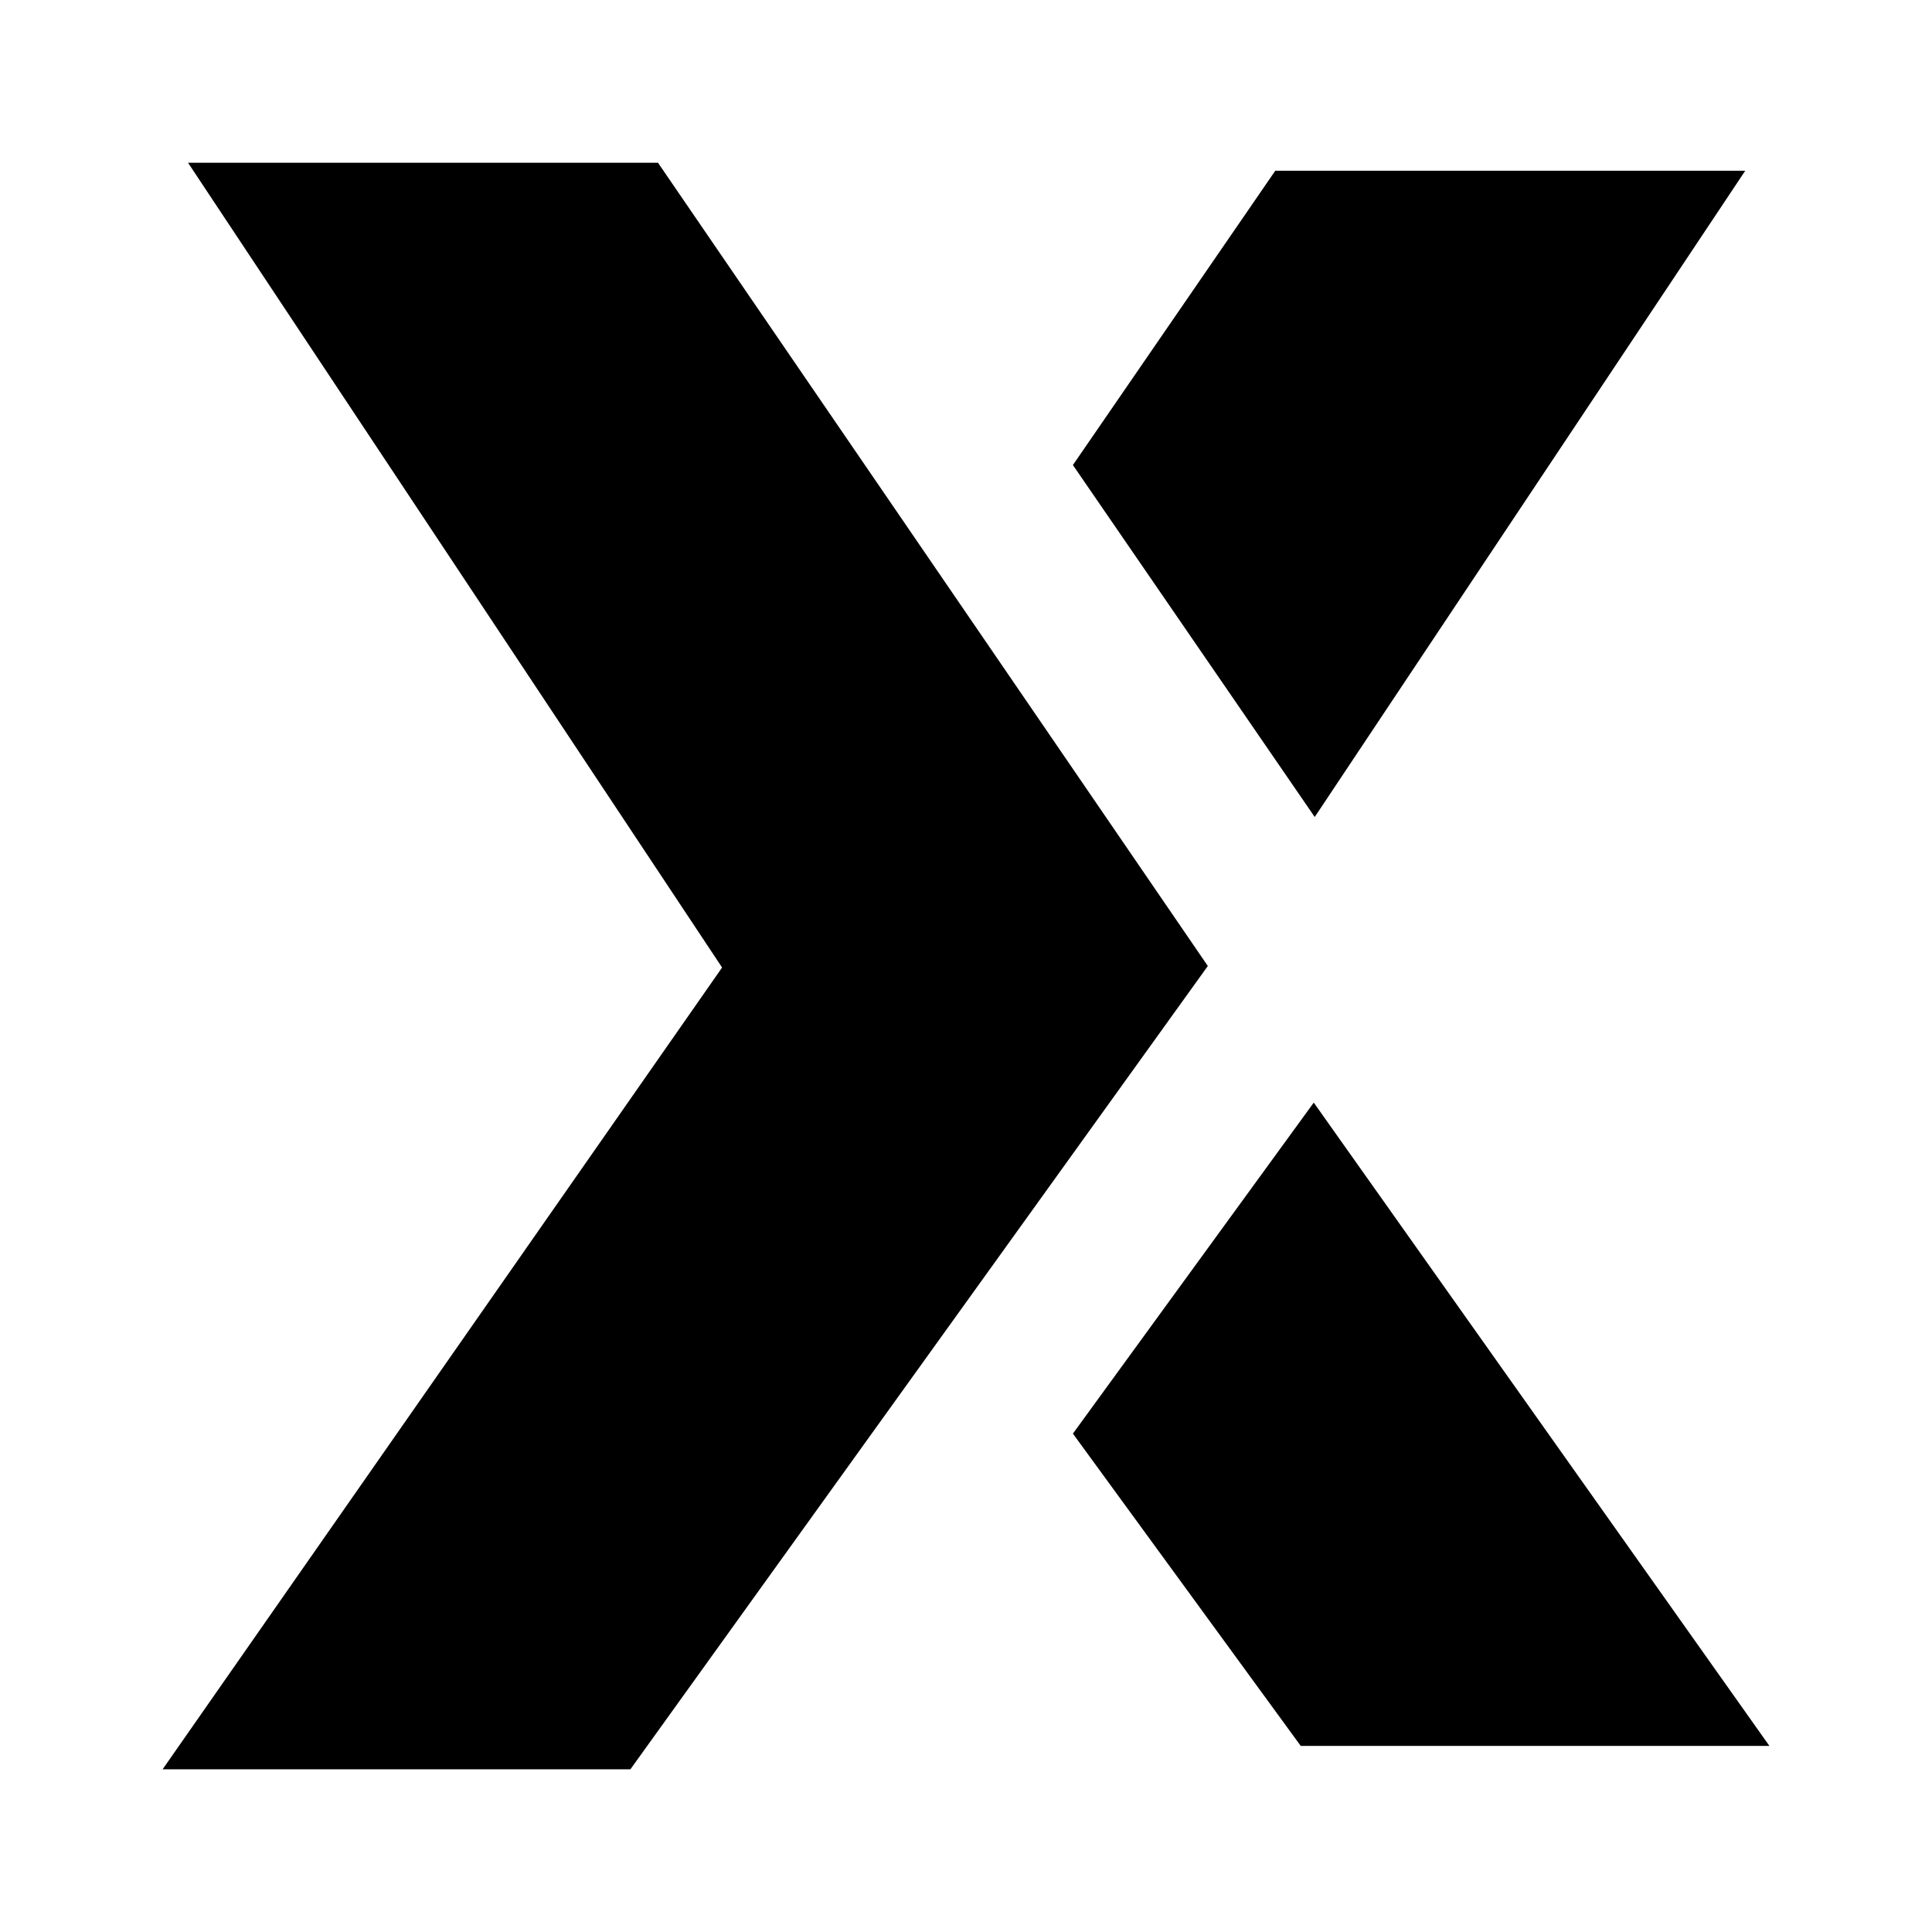 <?xml version="1.0" encoding="utf-8"?>
<!-- Generator: Adobe Illustrator 16.0.0, SVG Export Plug-In . SVG Version: 6.00 Build 0)  -->
<!DOCTYPE svg PUBLIC "-//W3C//DTD SVG 1.1//EN" "http://www.w3.org/Graphics/SVG/1.1/DTD/svg11.dtd">
<svg version="1.1" id="Layer_1" xmlns="http://www.w3.org/2000/svg" xmlns:xlink="http://www.w3.org/1999/xlink" x="0px" y="0px"
	 width="24px" height="24px" viewBox="0 0 24 24" enable-background="new 0 0 24 24" xml:space="preserve">
<path fill="none" d="M0,0h24v24H0V0z"/>
<g id="Poloniex">
	<g>
		<g>
			<path d="M15.004,12l-7.173,9.979H2.02l6.95-9.96L2.336,2.022h5.838L15.004,12"/>
		</g>
	</g>
	<g>
		<polygon points="16.332,10.149 21.68,2.121 15.842,2.121 13.328,5.777 		"/>
		<polygon points="16.32,13.697 13.328,17.809 16.158,21.688 21.98,21.688 		"/>
	</g>
</g>
</svg>
